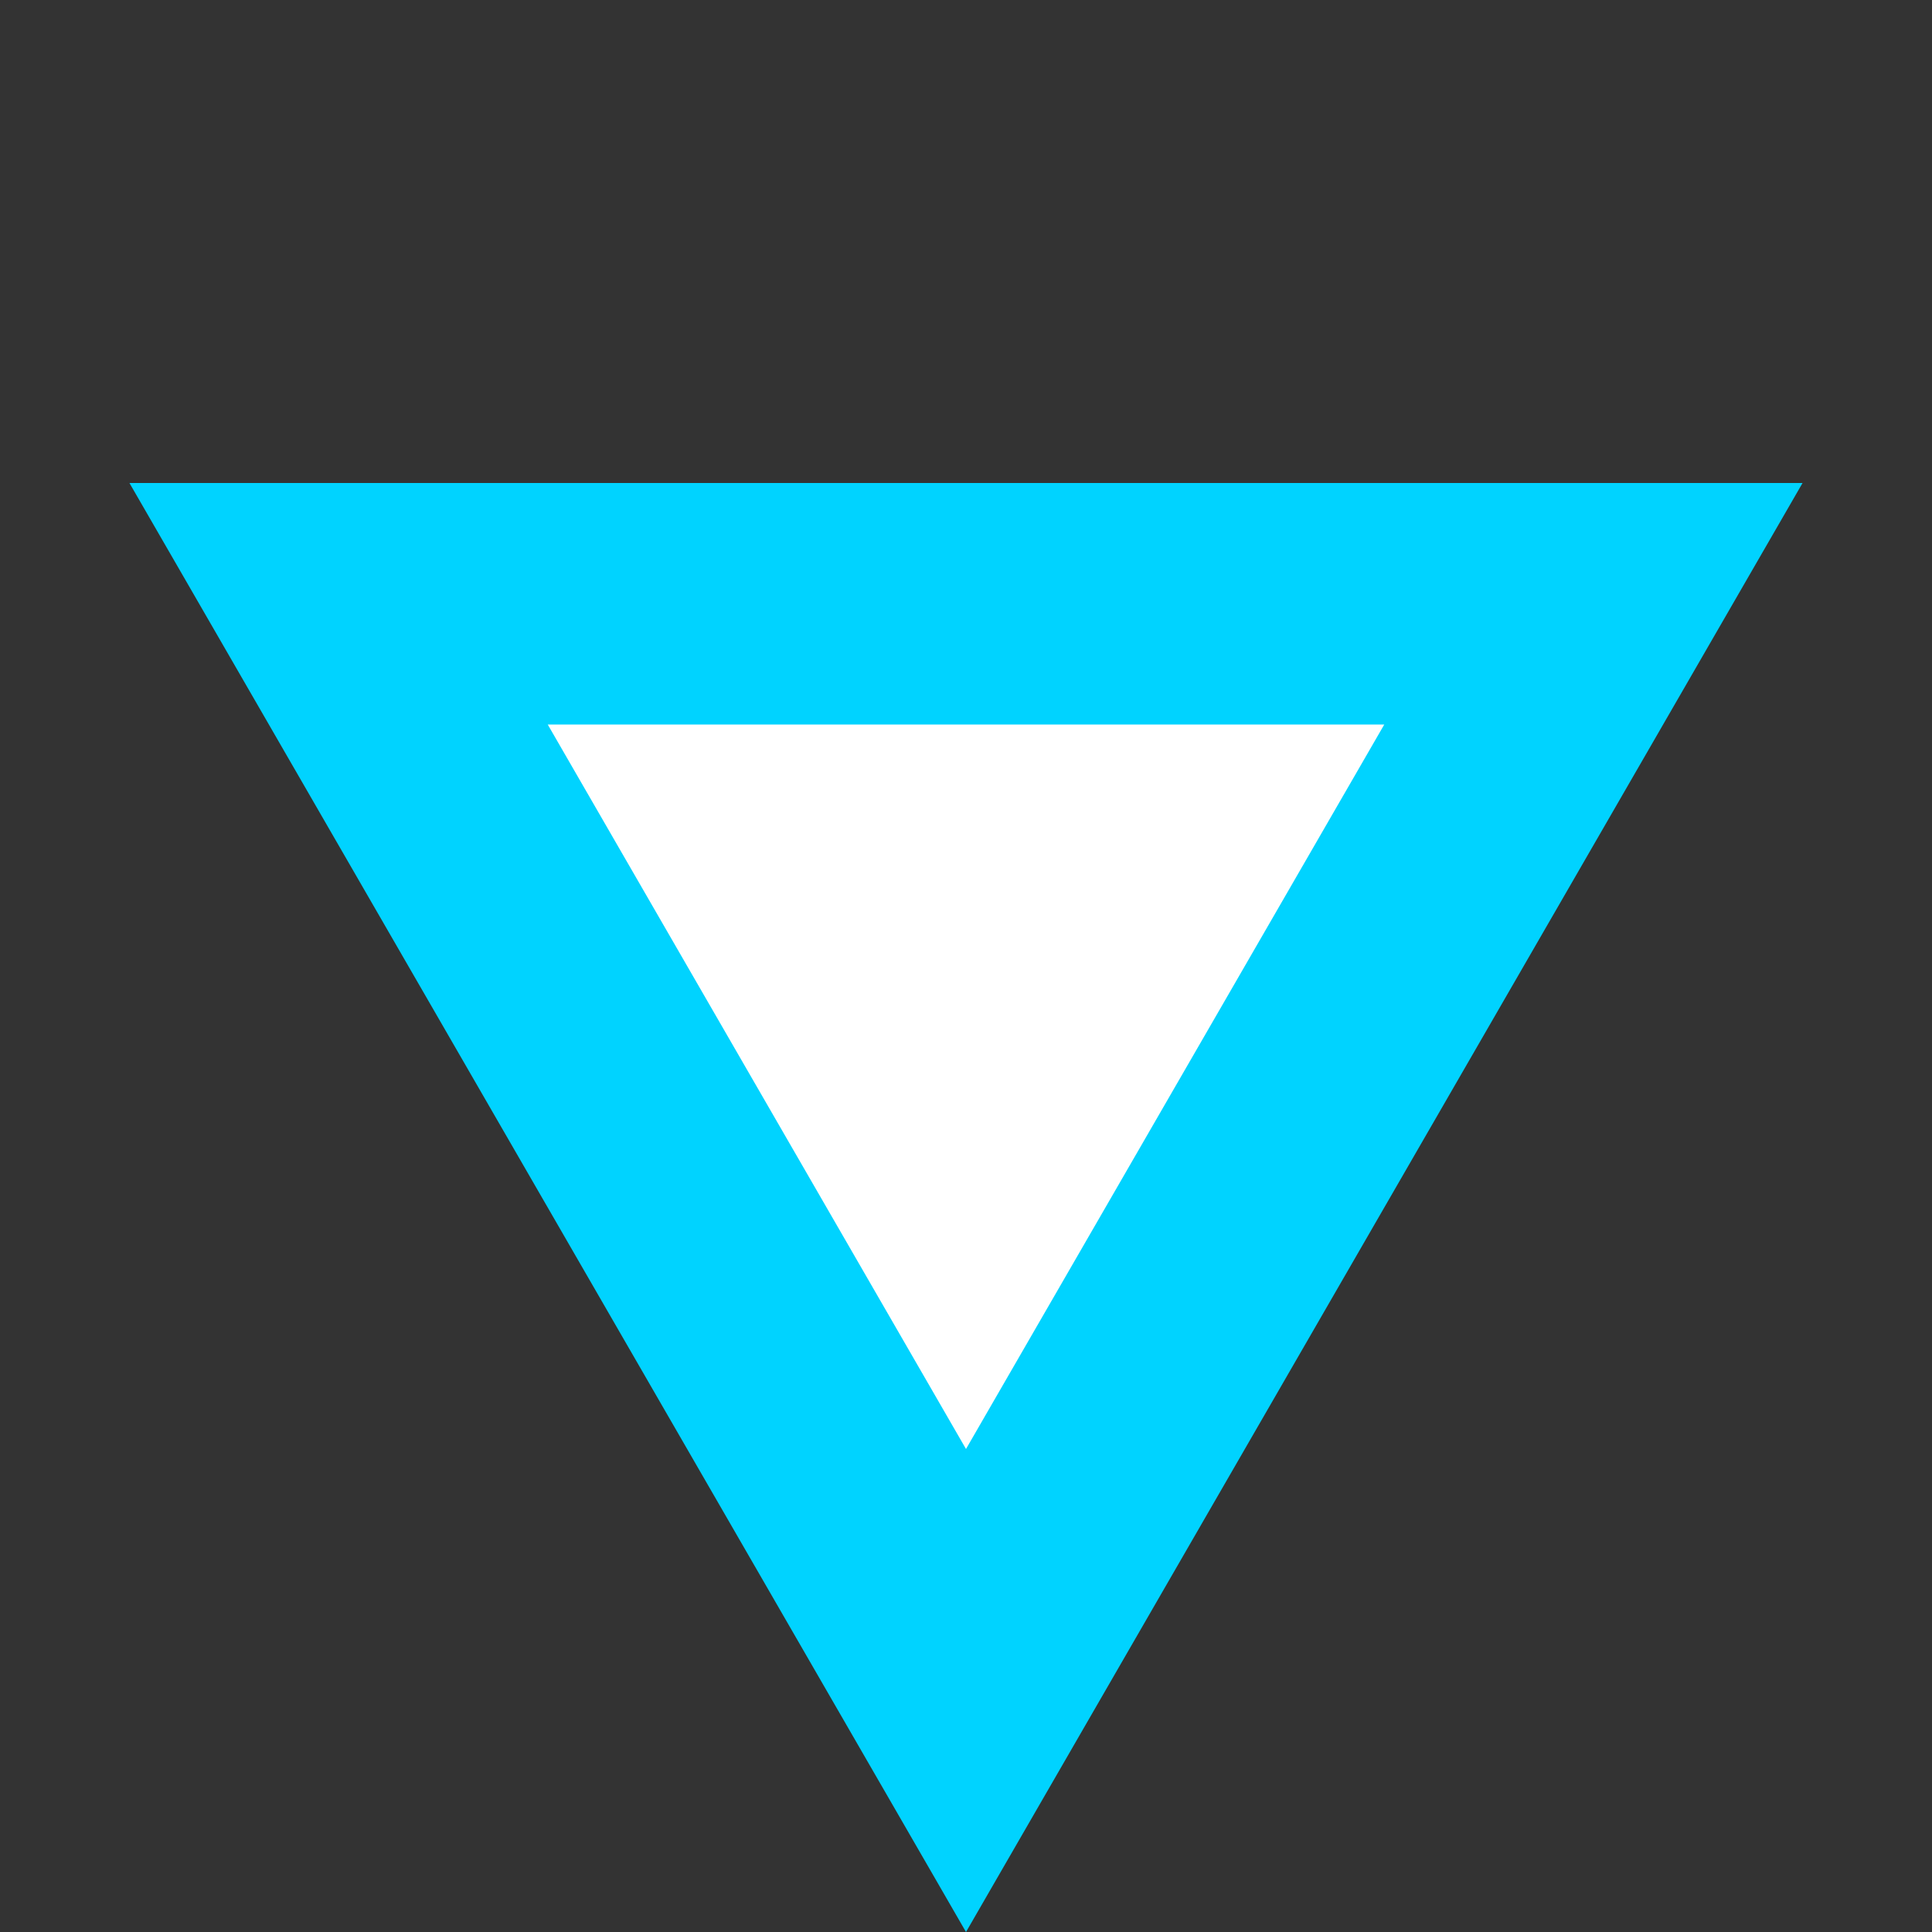 <svg width="20" height="20" viewBox="0 0 20 20" fill="none" xmlns="http://www.w3.org/2000/svg">
<rect x="0" y="0" width="20" height="20" fill="#333333" stroke="none"/>
<path d="M10 20L1.34 5L18.66 5L10 20Z" fill="#00D3FF"/>
<path d="M10 15L5.67 7.5L14.33 7.5L10 15Z" fill="#fff"/>
</svg>

